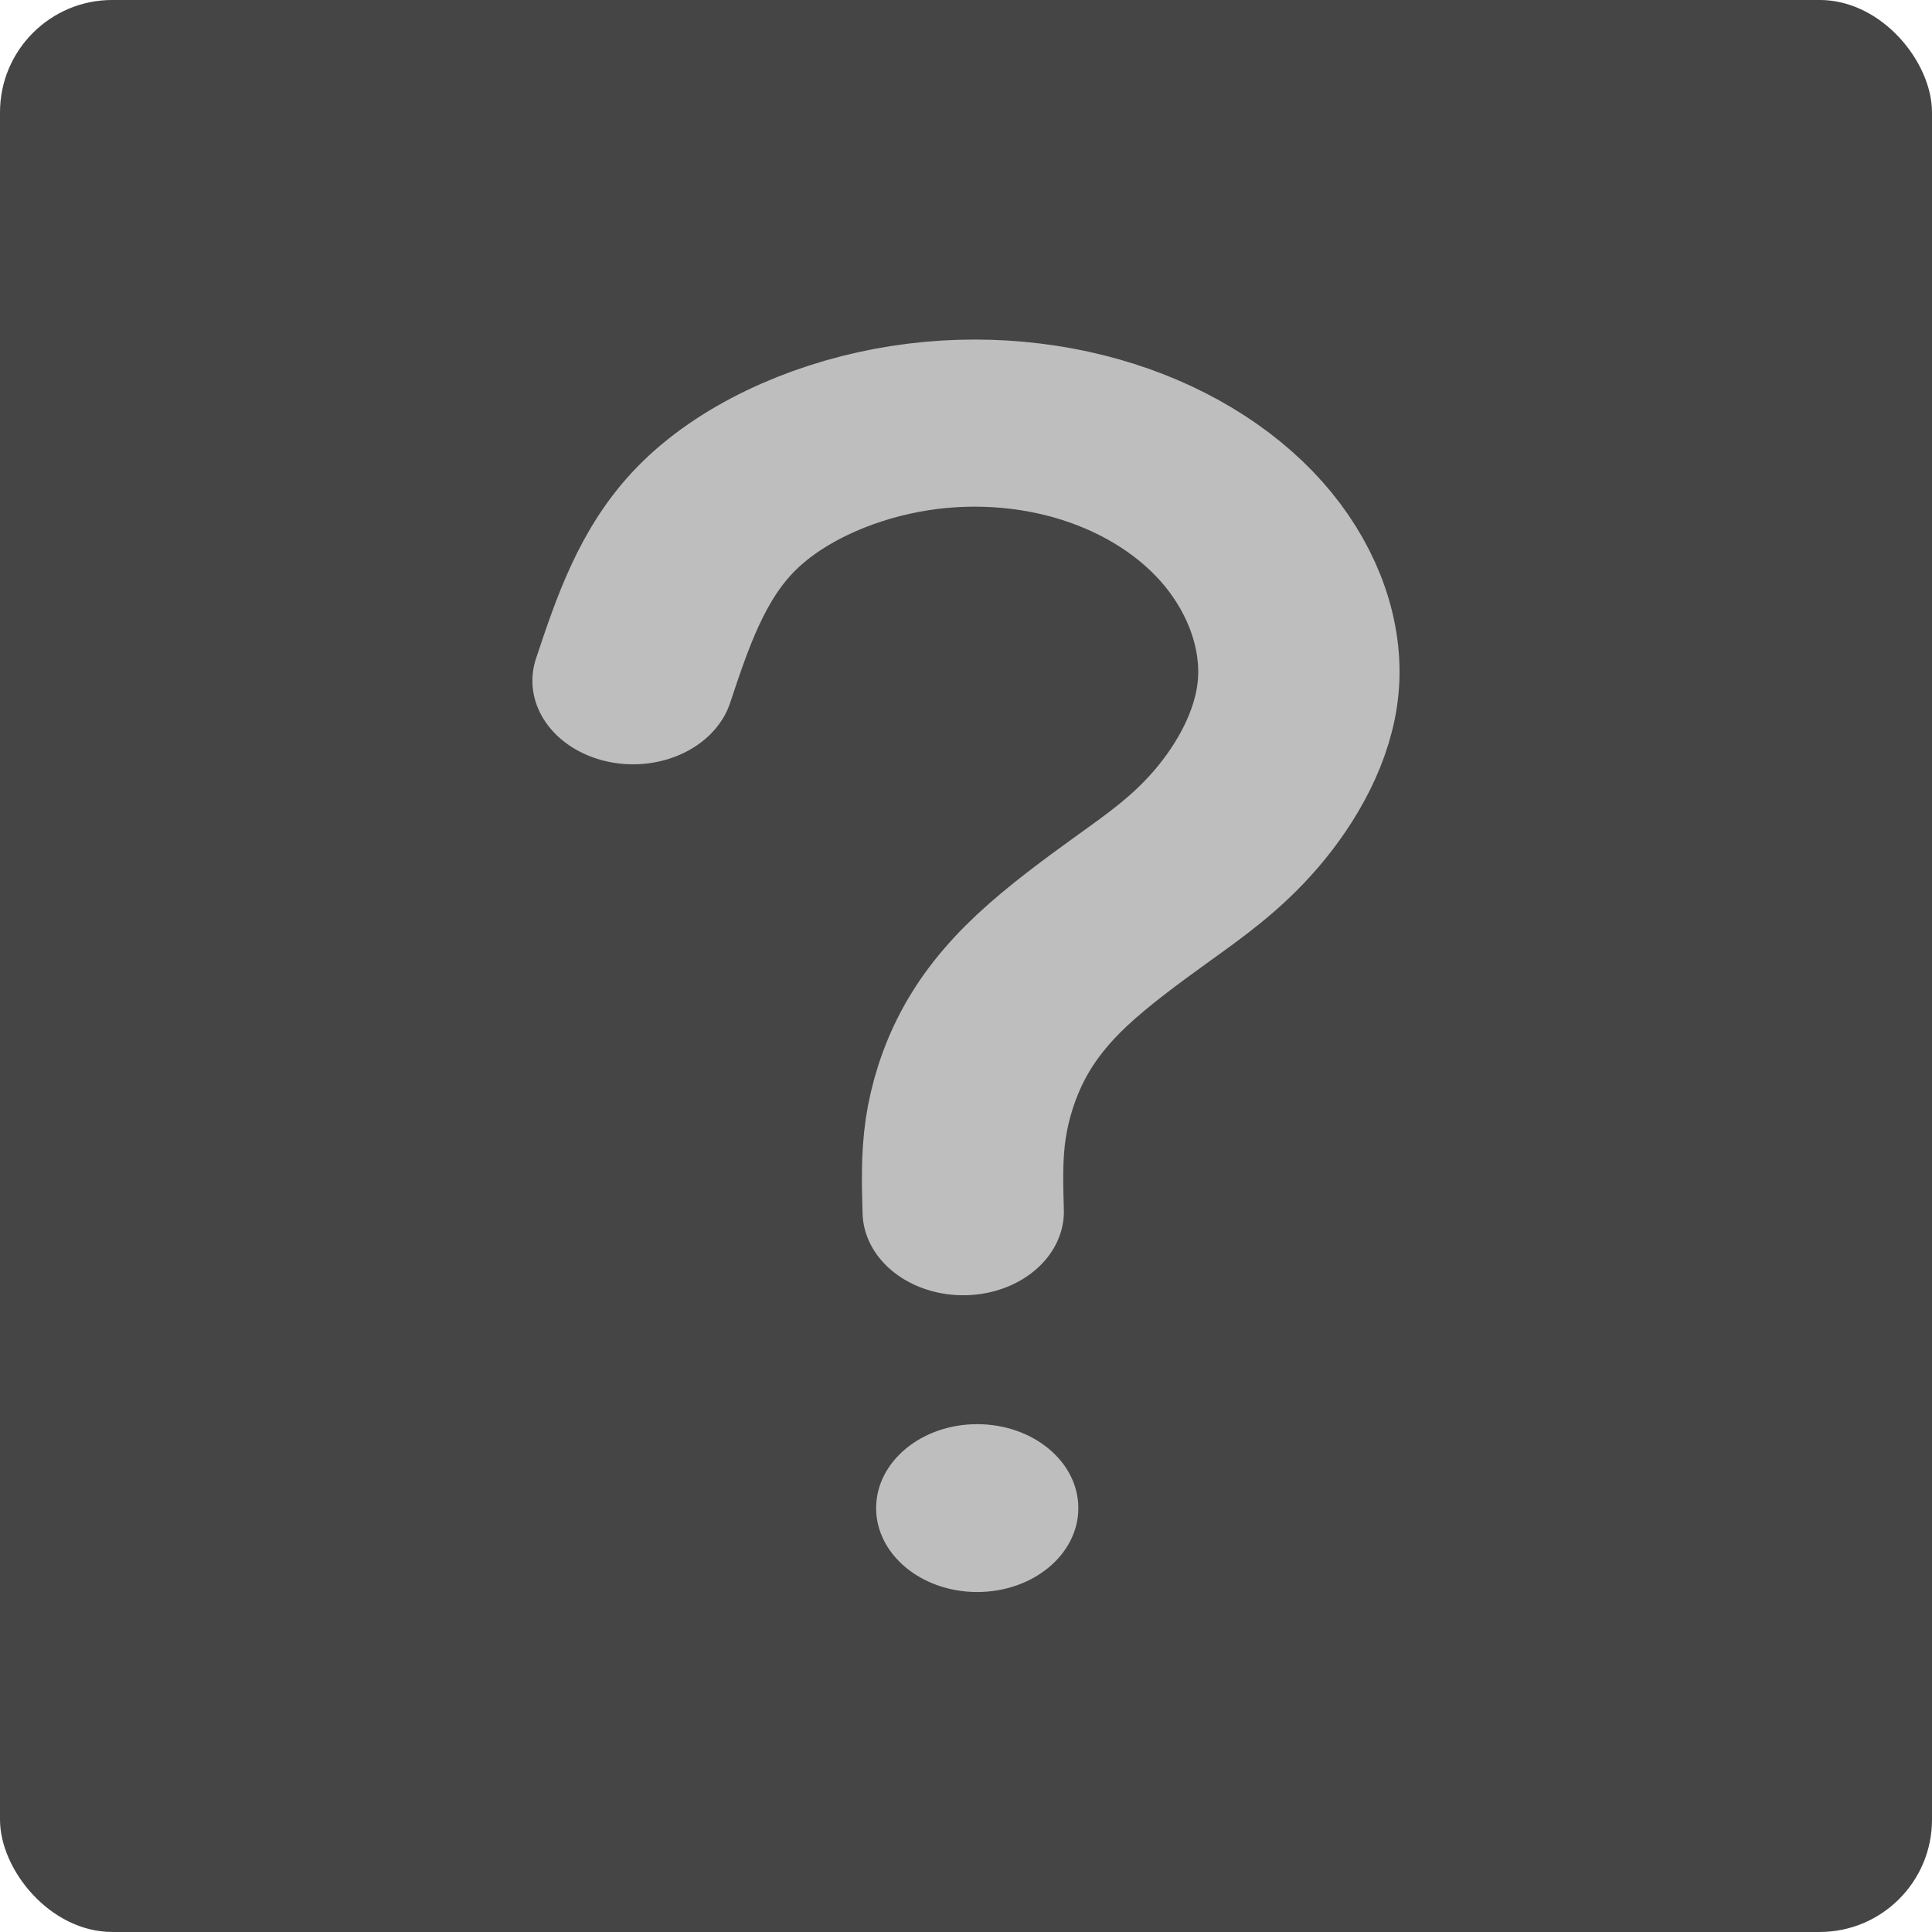 <?xml version="1.0" encoding="UTF-8" standalone="no"?>
<svg
   xmlns:dc="http://purl.org/dc/elements/1.1/"
   xmlns:cc="http://creativecommons.org/ns#"
   xmlns:rdf="http://www.w3.org/1999/02/22-rdf-syntax-ns#"
   xmlns:svg="http://www.w3.org/2000/svg"
   xmlns="http://www.w3.org/2000/svg"
   xmlns:sodipodi="http://sodipodi.sourceforge.net/DTD/sodipodi-0.dtd"
   xmlns:inkscape="http://www.inkscape.org/namespaces/inkscape"
   id="svg2"
   height="40"
   width="40"
   version="1.1"
   viewBox="0 0 40 39.999"
   sodipodi:docname="about_button_flat_ready.svg"
   inkscape:version="1.0.2 (394de47547, 2021-03-26)"
   inkscape:export-filename="/home/jwright/Downloads/repos/Semblage/assets/icons/close_button_flat_ready.png"
   inkscape:export-xdpi="96"
   inkscape:export-ydpi="96">
  <defs
     id="defs123">
    <inkscape:path-effect
       effect="bspline"
       id="path-effect848"
       is_visible="true"
       lpeversion="1"
       weight="33.333"
       steps="2"
       helper_size="0"
       apply_no_weight="true"
       apply_with_weight="true"
       only_selected="false" />
  </defs>
  <sodipodi:namedview
     pagecolor="#000000"
     bordercolor="#666666"
     borderopacity="1"
     objecttolerance="10"
     gridtolerance="10"
     guidetolerance="10"
     inkscape:pageopacity="0"
     inkscape:pageshadow="2"
     inkscape:window-width="1853"
     inkscape:window-height="1052"
     id="namedview121"
     showgrid="false"
     inkscape:pagecheckerboard="false"
     inkscape:zoom="15.503316"
     inkscape:cx="14.870742"
     inkscape:cy="19.346565"
     inkscape:window-x="1987"
     inkscape:window-y="0"
     inkscape:window-maximized="1"
     inkscape:current-layer="svg2"
     inkscape:document-rotation="0"
     fit-margin-top="0"
     fit-margin-left="0"
     fit-margin-right="0"
     fit-margin-bottom="0" />
  <rect
     style="fill:#454545;fill-opacity:1;fill-rule:evenodd;stroke-width:0.168;stroke-miterlimit:4;stroke-dasharray:none"
     id="rect39"
     width="40"
     height="40"
     x="2.3684759e-15"
     y="-0.001"
     ry="2.326"
     inkscape:export-xdpi="96.730003"
     inkscape:export-ydpi="96.730003" />
  <g
     id="g858"
     transform="matrix(0.924,0,0,0.767,1.637,4.928)">
    <circle
       style="fill:#bebebe;fill-opacity:1;stroke:#bebebe;stroke-width:0.167;stroke-linecap:round;stroke-linejoin:round;stroke-miterlimit:4;stroke-dasharray:none"
       id="path844"
       cx="20.125"
       cy="34.283"
       r="2.182" />
    <path
       style="fill:none;stroke:#bebebe;stroke-width:4.511;stroke-linecap:round;stroke-linejoin:miter;stroke-miterlimit:4;stroke-dasharray:none;stroke-opacity:1"
       d="m 12.413,11.95 c 0.435,-1.572 0.872,-3.151 1.852,-4.359 0.98,-1.208 2.505,-2.048 4.058,-2.4 1.553,-0.352 3.133,-0.217 4.514,0.313 1.381,0.53 2.561,1.453 3.361,2.631 0.8,1.179 1.219,2.613 1.12,3.966 -0.099,1.353 -0.715,2.626 -1.379,3.563 -0.664,0.937 -1.376,1.538 -2.09,2.157 -0.714,0.619 -1.466,1.287 -2.047,1.942 -0.581,0.655 -1.009,1.313 -1.323,2.027 -0.314,0.714 -0.519,1.501 -0.612,2.254 -0.092,0.752 -0.074,1.502 -0.056,2.238"
       id="path846"
       inkscape:path-effect="#path-effect848"
       inkscape:original-d="m 12.413133,11.949946 c 0.424321,-1.574581 0.872979,-3.1502102 1.307895,-4.7268886 1.525433,-0.8386613 3.049757,-1.6783395 4.57306,-2.5190805 1.581699,0.1363786 3.162284,0.271706 4.74185,0.4059865 1.181749,0.9240846 2.3624,1.8470825 3.542026,2.7690463 0.42033,1.4354289 0.839595,2.8697523 1.257819,4.3030553 -0.629812,1.266578 -1.231516,2.546621 -1.848848,3.818359 -0.710961,0.602189 -1.422942,1.203307 -2.135987,1.803387 -0.711199,0.642332 -1.466769,1.305266 -2.201728,1.956326 -0.426608,0.659099 -0.854248,1.317124 -1.282944,1.974113 -0.201969,0.770123 -0.404978,1.557871 -0.609041,2.335233 0.01922,0.726912 0.0374,1.476405 0.05452,2.213032" />
  </g>
</svg>
